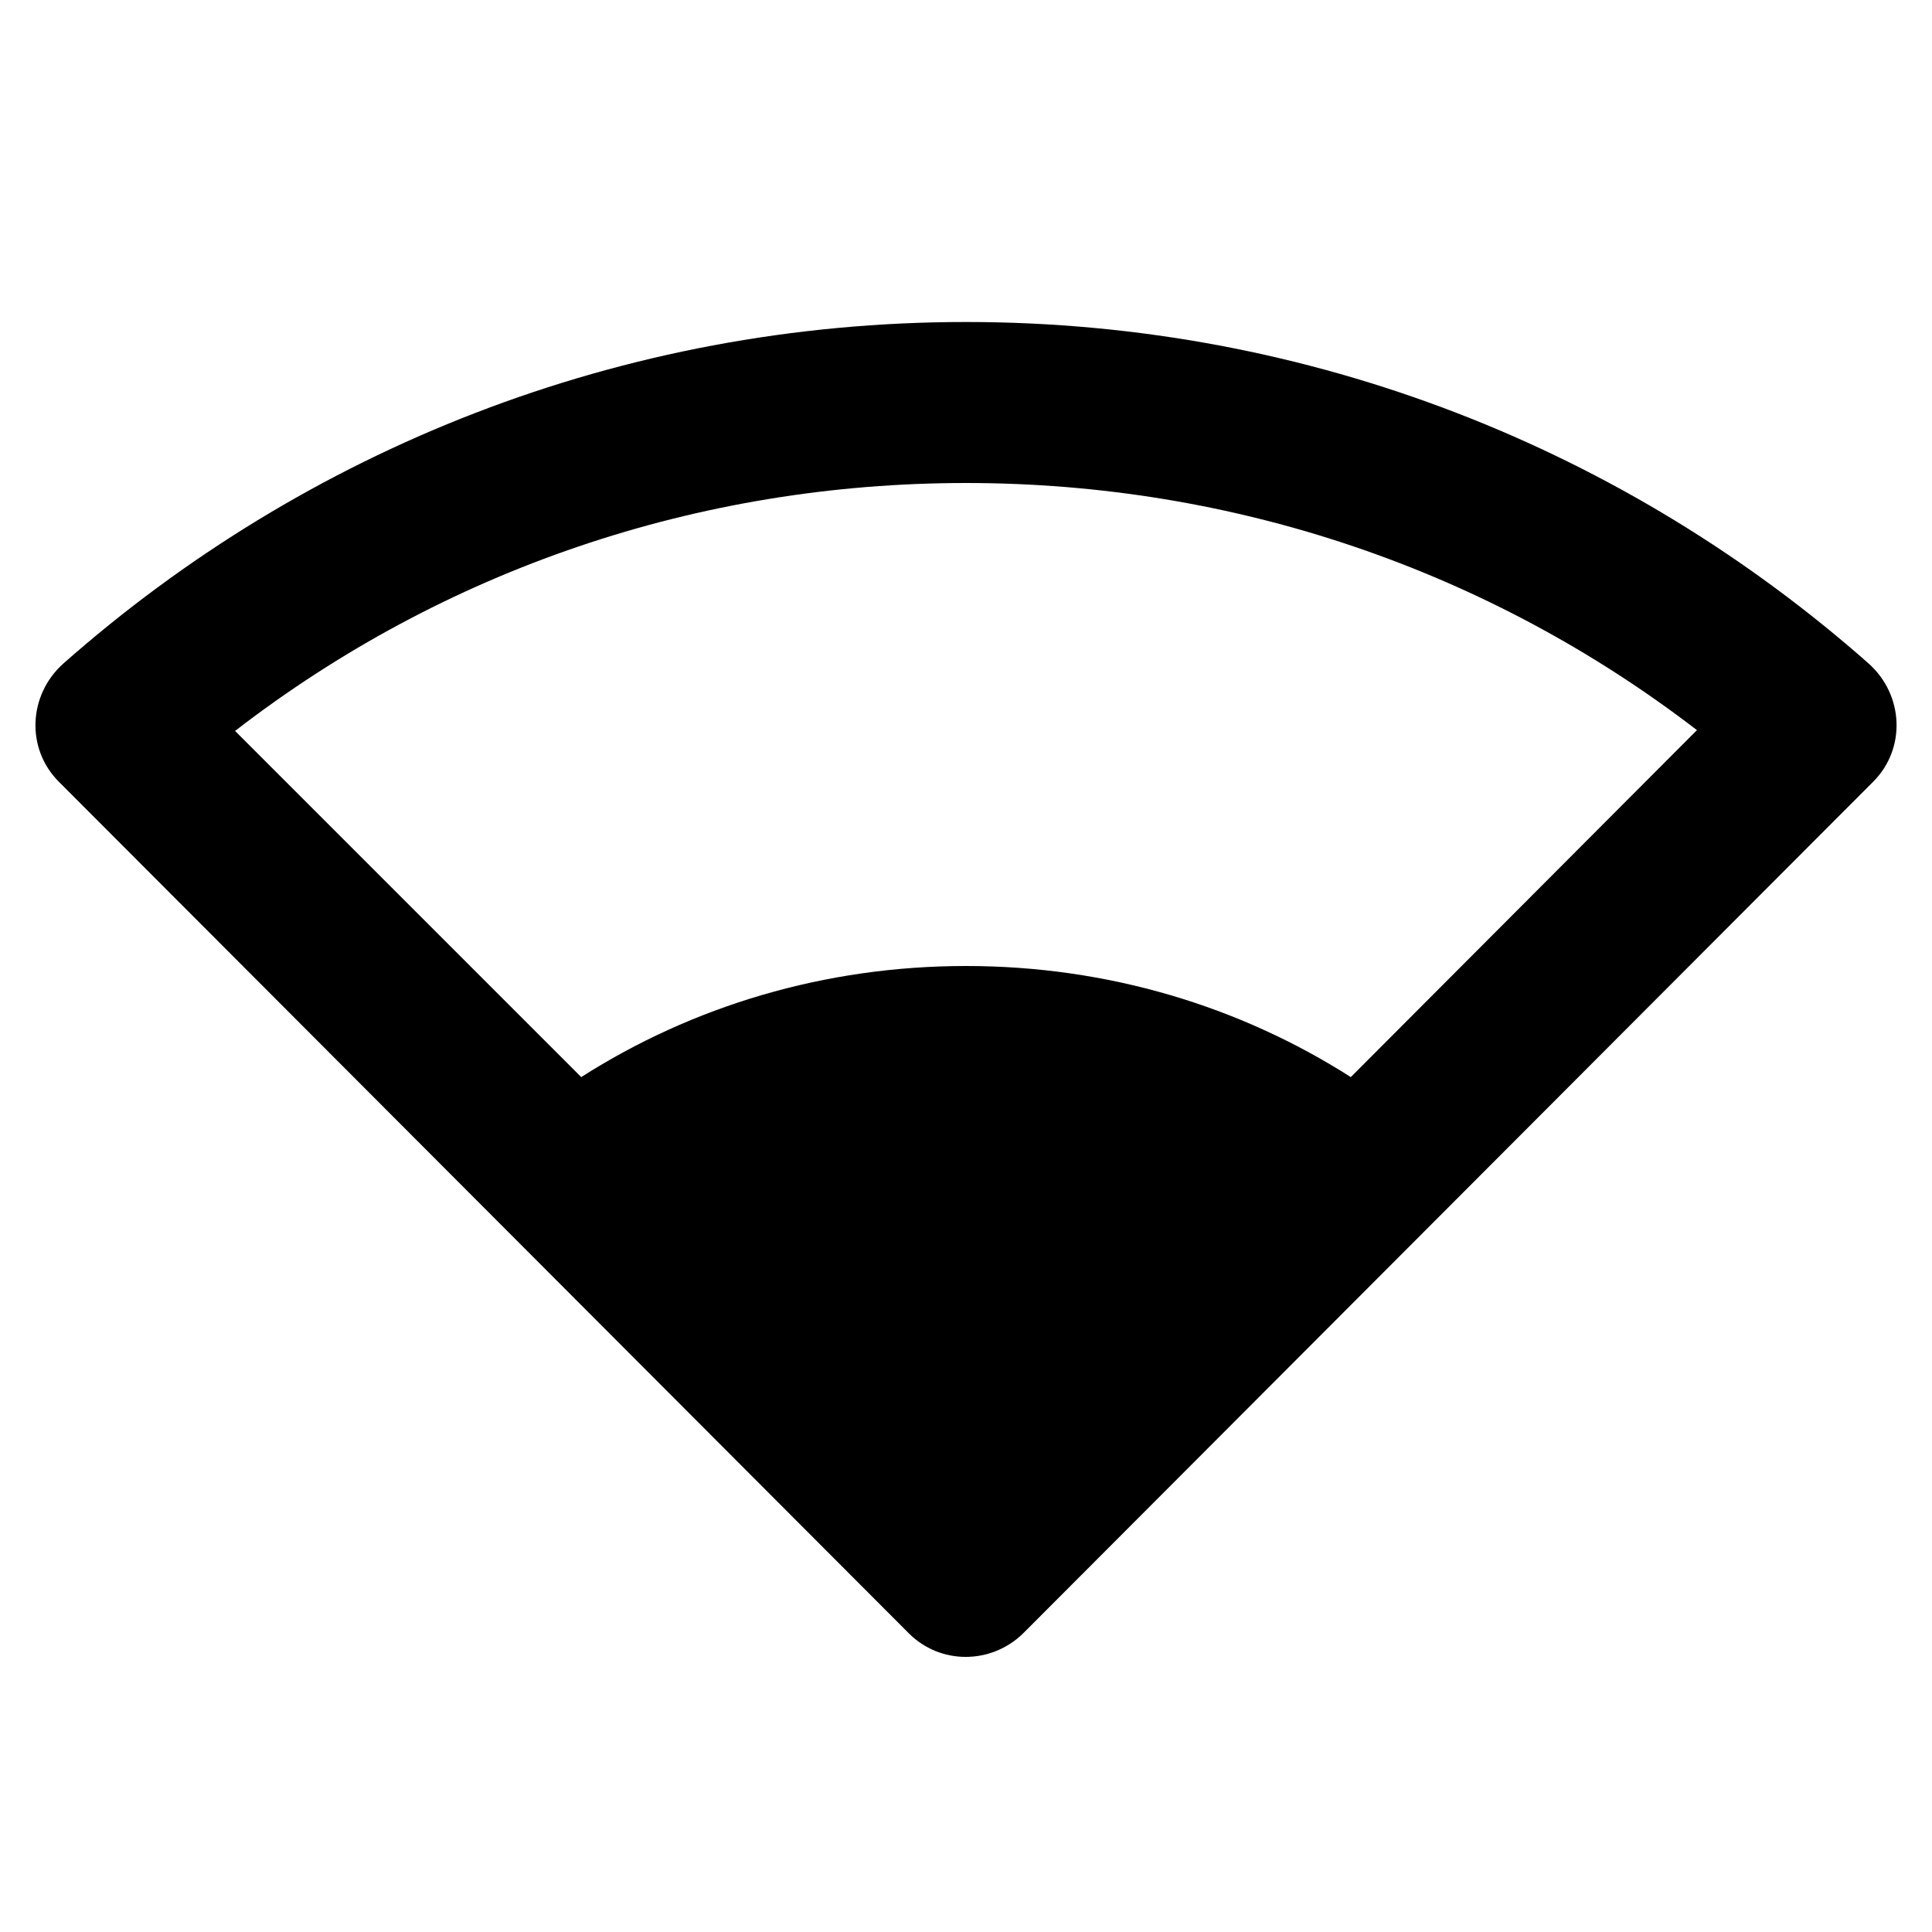 <svg xmlns="http://www.w3.org/2000/svg" width="1200" height="1200" fill="none" viewBox="0 0 1200 1200"><g clip-path="url(#a)"><path fill="#000" d="M600.005 200c-215.001 0-411.001 80-560.501 212-22 19.5-23.5 53-3 73.5l528.001 529c19.5 19.5 51 19.5 71 0l528-529c20.5-20.5 19-54-3-73.5-149.5-132-345.5-212-560.5-212m239 469c-69-44-151-69-239-69s-170.001 25-239.002 69L146.004 454c129.499-100 287.5-154 454.001-154s324.5 54 454 153.5z"/></g><defs><clipPath id="a"><path fill="#fff" d="M0 0h1200v1200H0z"/></clipPath></defs></svg>